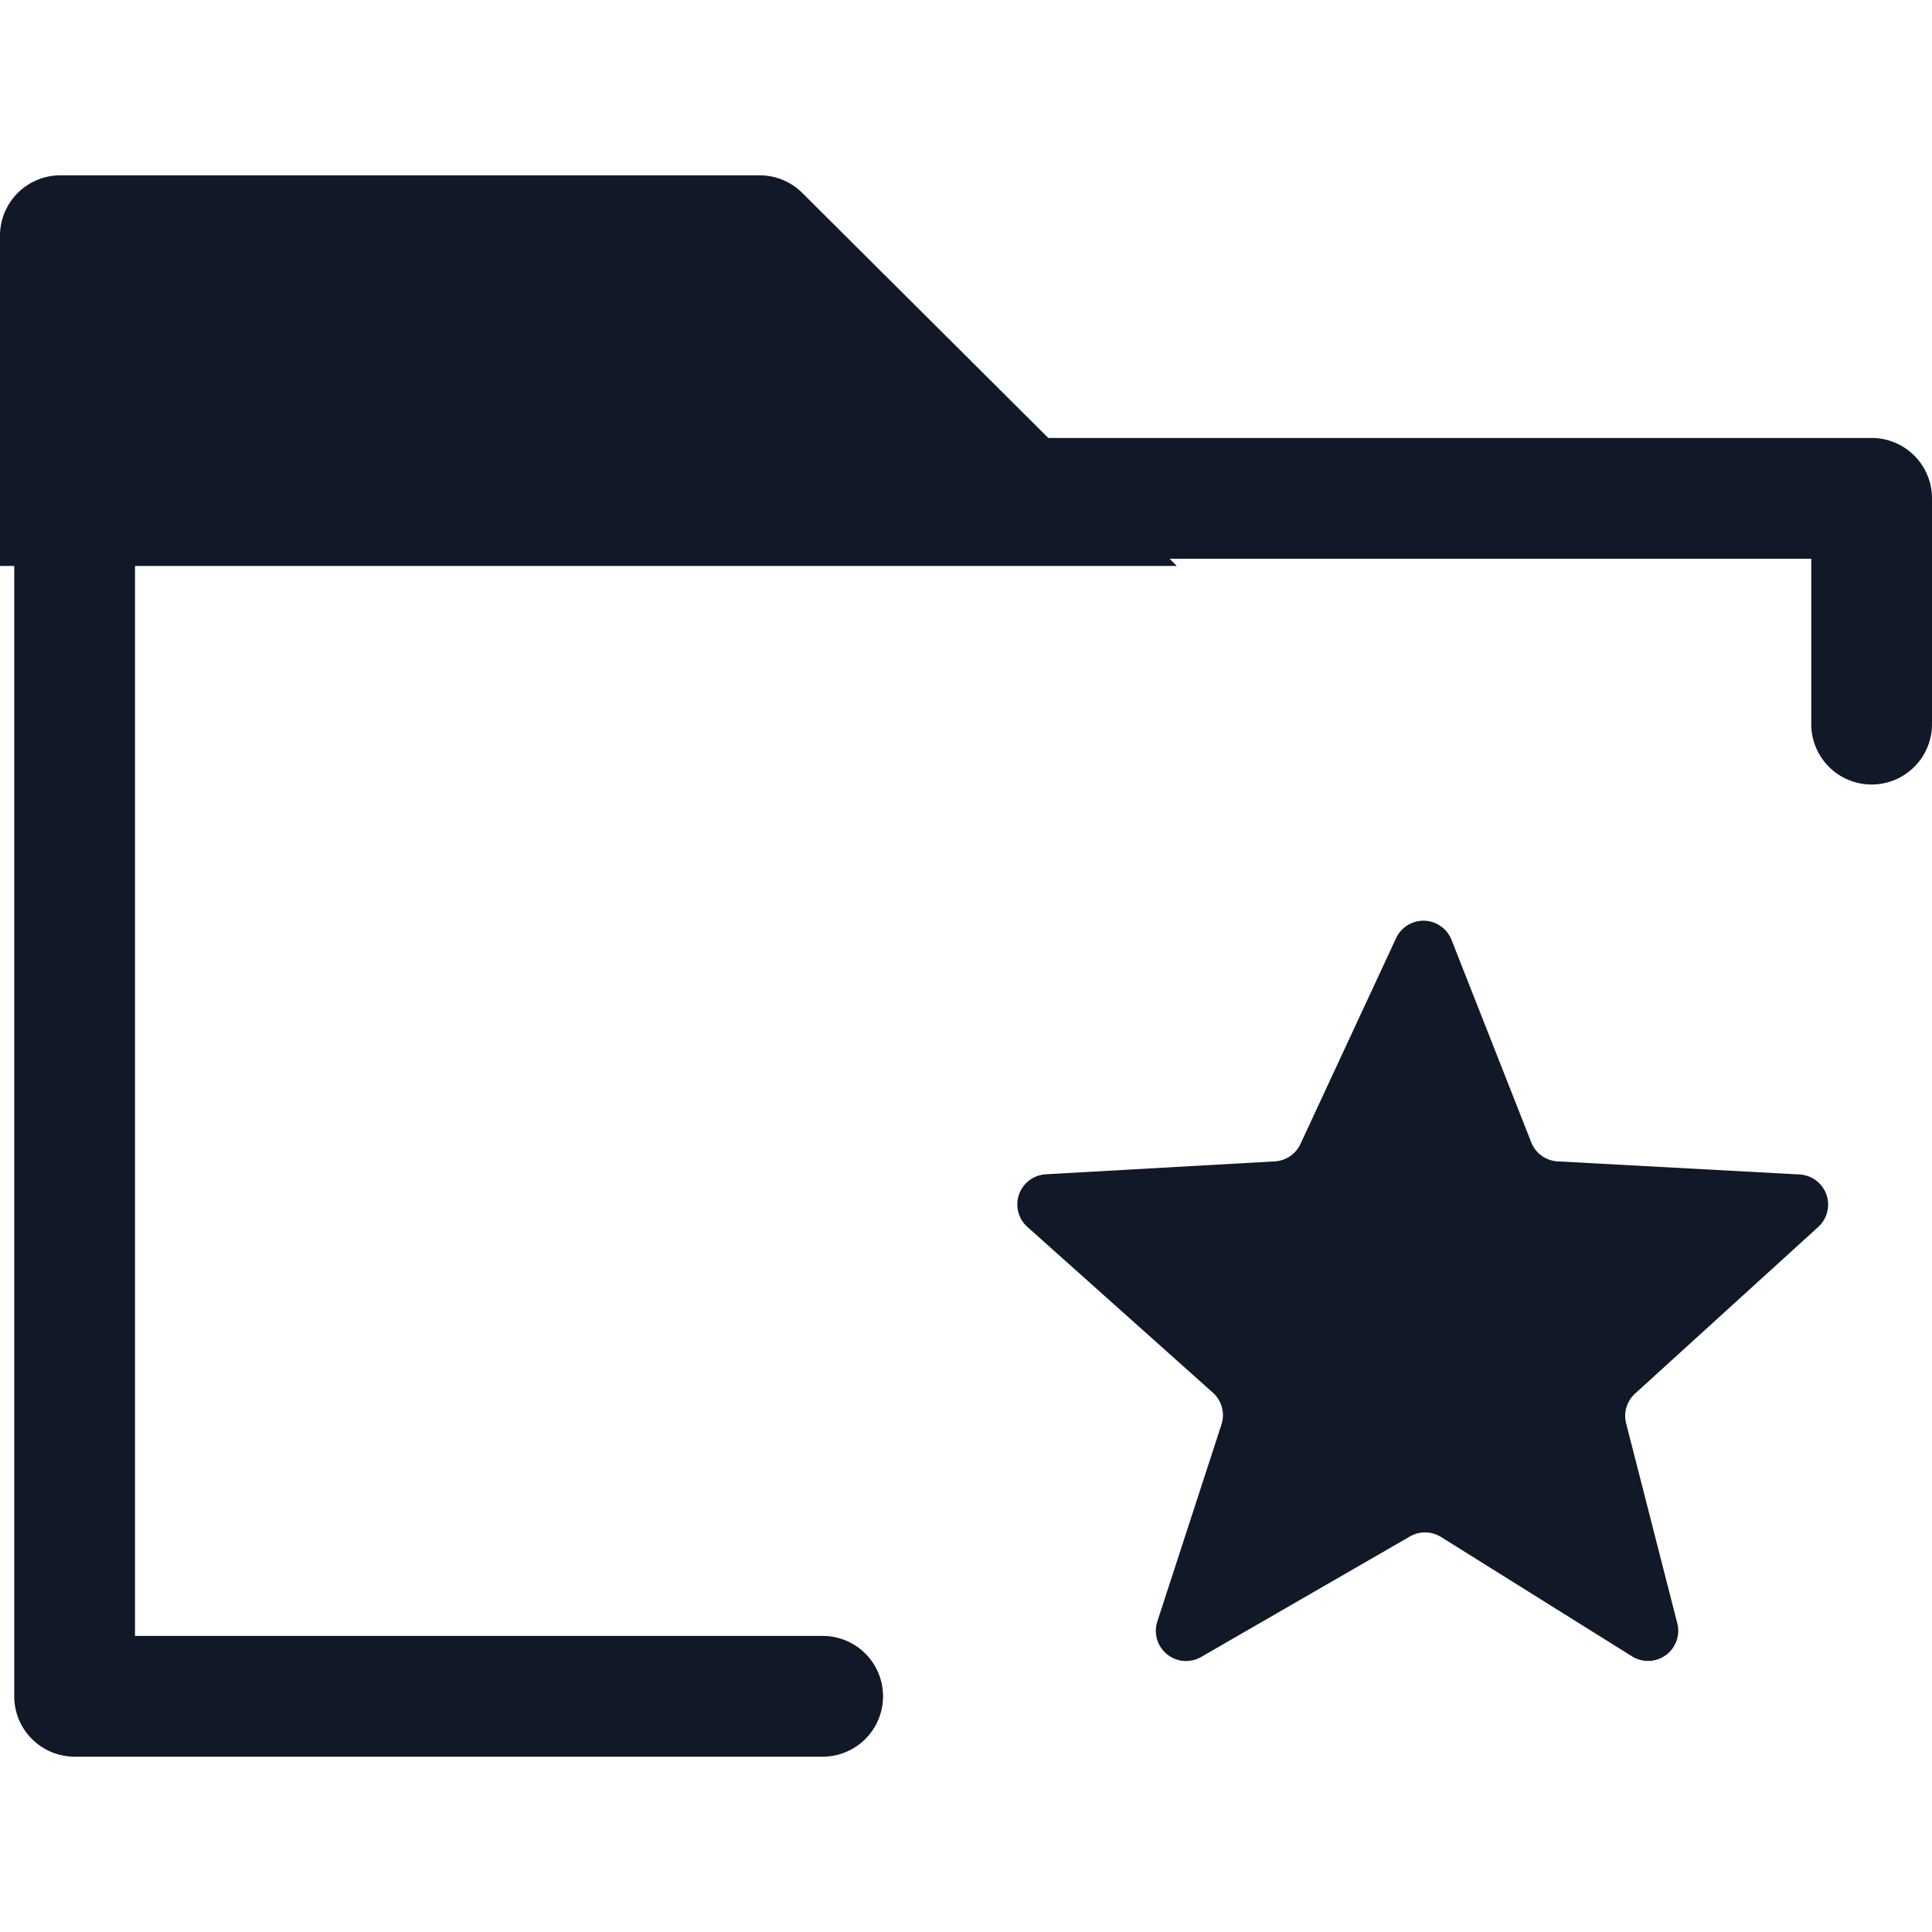 <svg xmlns="http://www.w3.org/2000/svg" width="32" height="32" fill="none" viewBox="0 0 32 32"><path fill="#111827" fill-rule="evenodd" d="M1 2.904a1 1 0 0 0-1 1v5.47h.236v18.722a1 1 0 0 0 1 1h12.39a1 1 0 1 0 0-2H2.236V9.374h17.256l-.12-.12H30v2.74a1 1 0 1 0 2 0v-3.74a1 1 0 0 0-1-1H17.363l-4.075-4.059a1 1 0 0 0-.706-.291H1Zm20.54 16.043 1.583-3.407a.5.5 0 0 1 .919.027l1.32 3.353a.5.5 0 0 0 .438.316l4.006.217a.5.5 0 0 1 .31.869l-3.034 2.76a.5.5 0 0 0-.148.494l.847 3.31a.5.5 0 0 1-.75.548l-3.162-1.976a.5.5 0 0 0-.515-.01l-3.46 1.997a.5.5 0 0 1-.725-.588l1.062-3.262a.5.5 0 0 0-.142-.528l-3.072-2.745a.5.5 0 0 1 .305-.872l3.793-.214a.5.5 0 0 0 .425-.289Z" clip-rule="evenodd"/></svg>